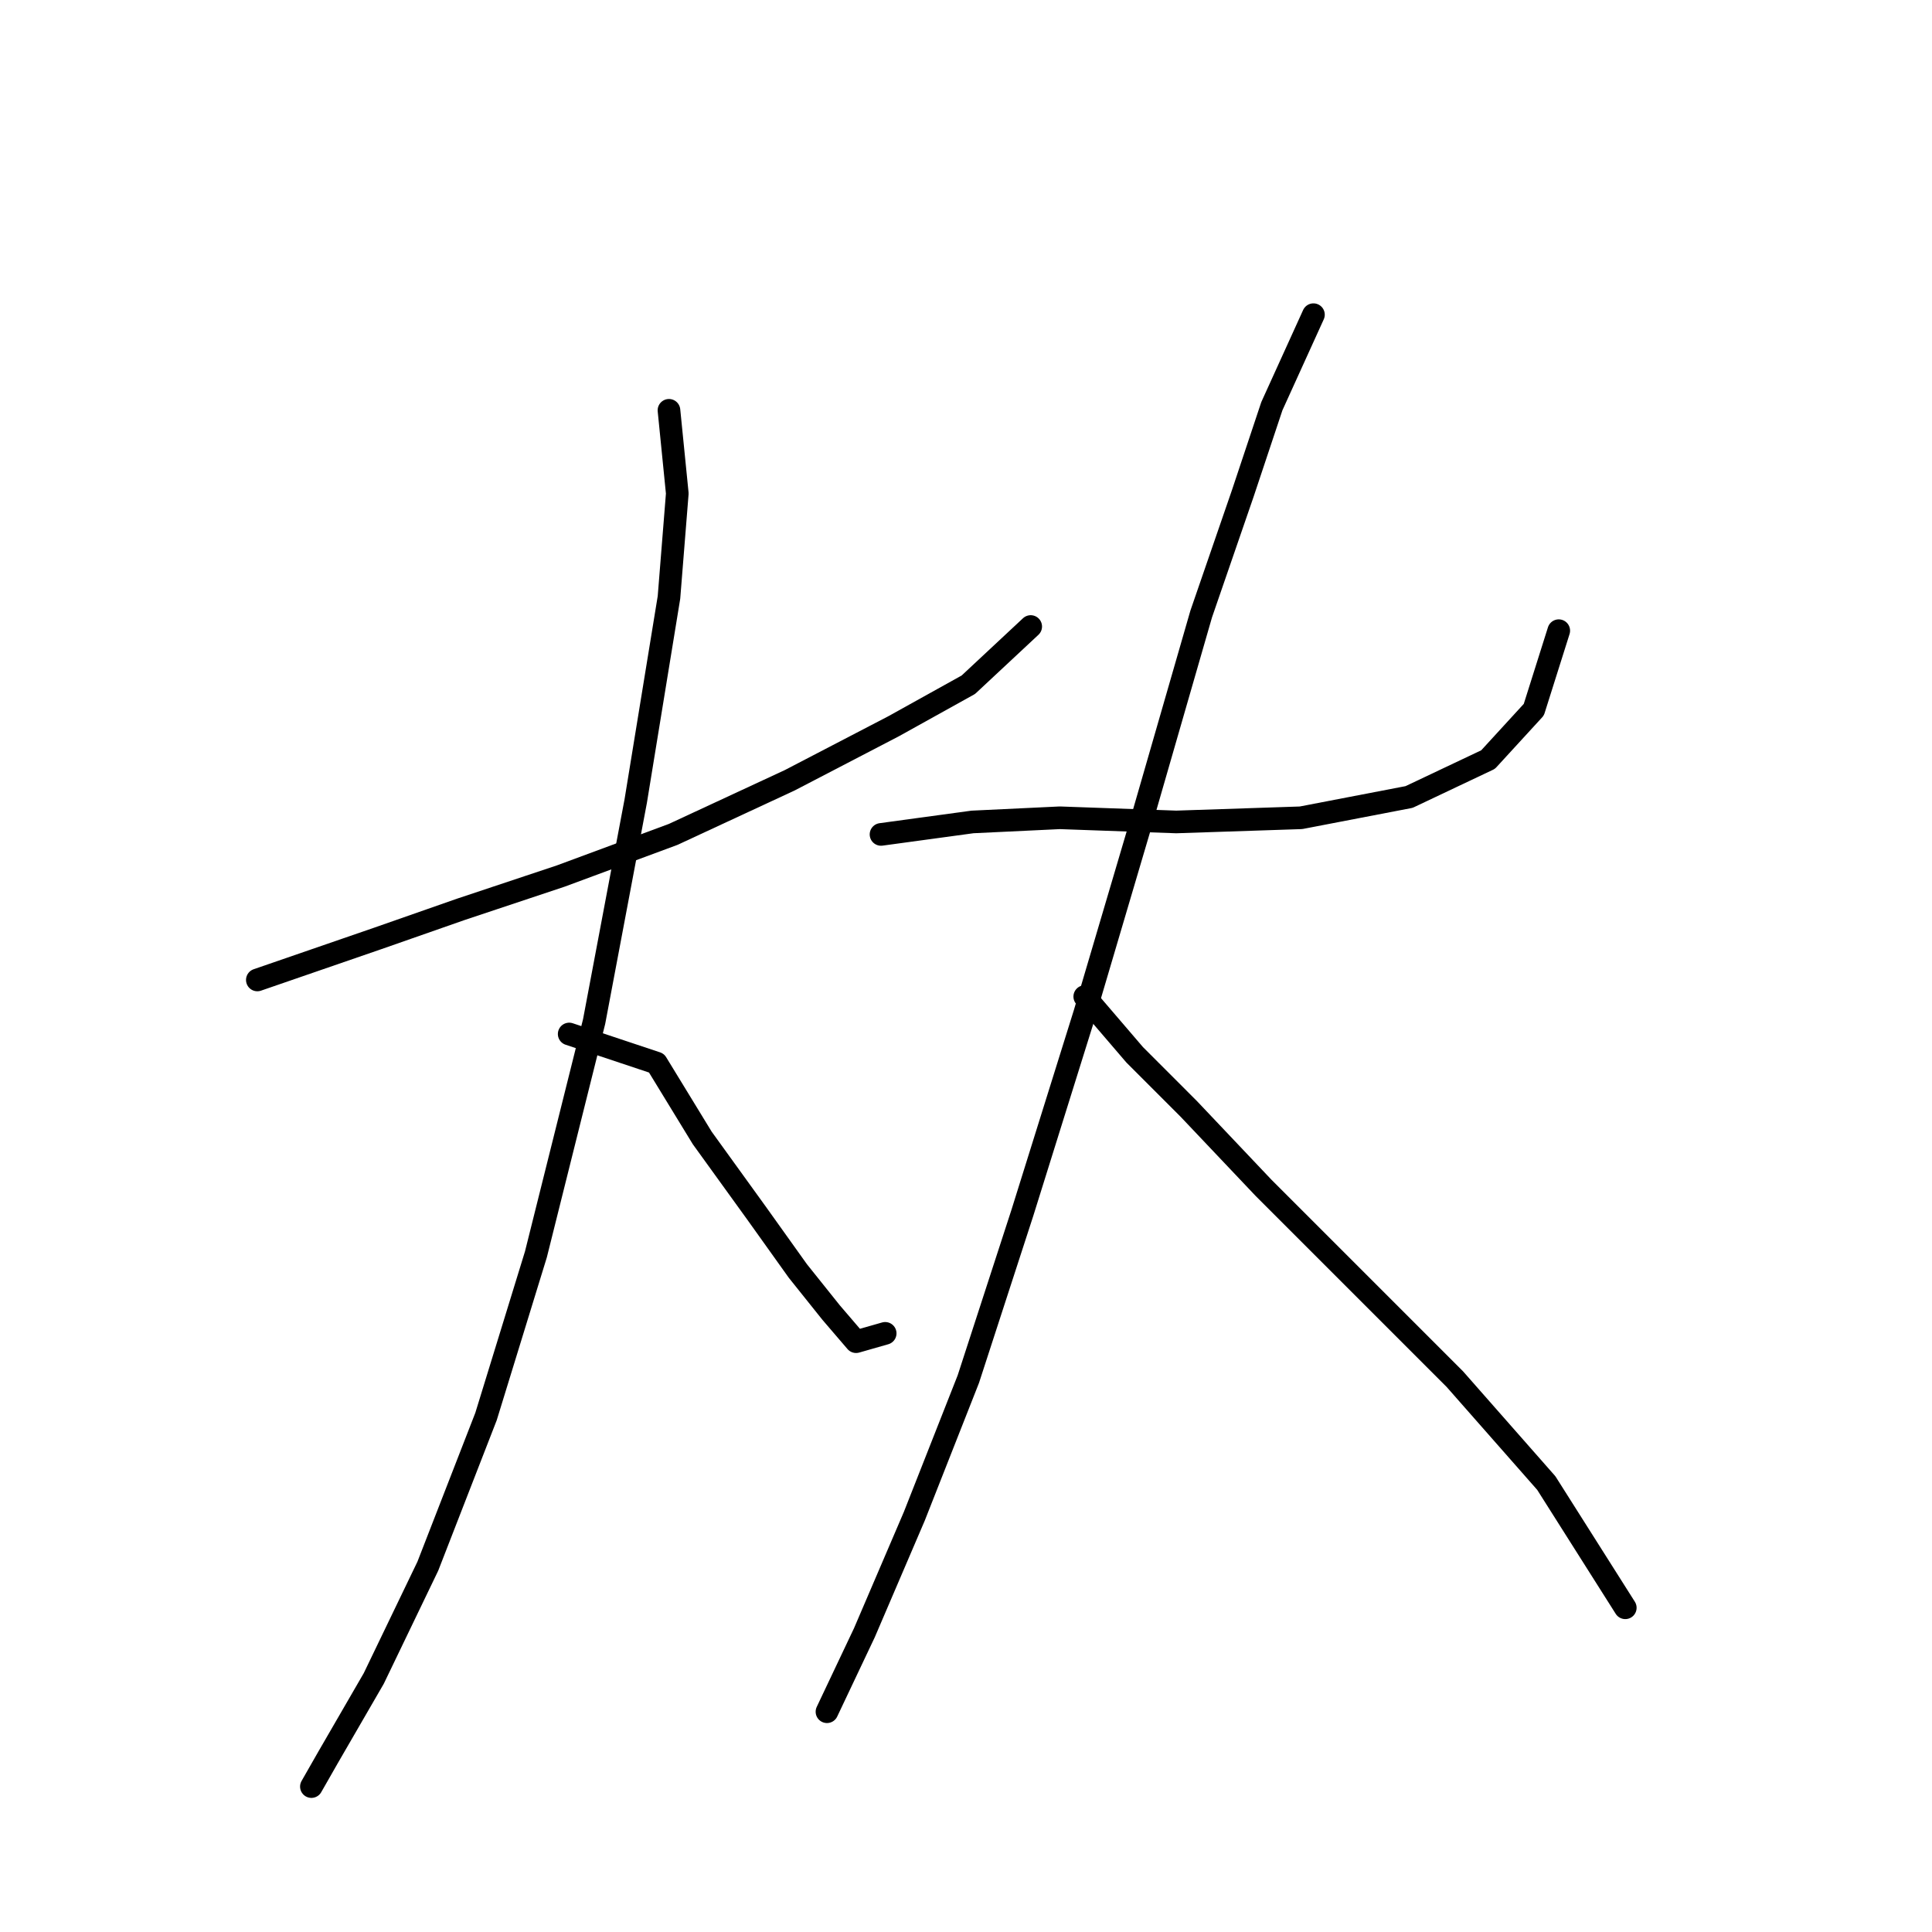 <?xml version="1.0" standalone="no"?>
    <svg width="256" height="256" xmlns="http://www.w3.org/2000/svg" version="1.1">
    <polyline stroke="black" stroke-width="3" stroke-linecap="round" fill="transparent" stroke-linejoin="round" points="34.099 129.848 50.077 124.338 61.095 120.482 74.318 116.074 89.193 110.565 104.62 103.402 118.393 96.24 128.31 90.731 136.574 83.018 136.574 83.018 " />
        <polyline stroke="black" stroke-width="3" stroke-linecap="round" fill="transparent" stroke-linejoin="round" points="88.642 54.369 89.744 65.388 88.642 79.161 84.235 106.157 78.725 135.357 71.012 166.21 64.401 187.696 56.688 207.53 49.526 222.405 43.465 232.873 41.262 236.73 41.262 236.73 " />
        <polyline stroke="black" stroke-width="3" stroke-linecap="round" fill="transparent" stroke-linejoin="round" points="75.42 137.01 86.99 140.866 93.05 150.783 100.212 160.7 105.721 168.413 110.129 173.923 113.435 177.779 117.291 176.677 117.291 176.677 " />
        <polyline stroke="black" stroke-width="3" stroke-linecap="round" fill="transparent" stroke-linejoin="round" points="116.74 110.565 128.861 108.912 140.431 108.361 155.857 108.912 172.385 108.361 186.71 105.606 197.177 100.648 203.238 94.037 206.543 83.569 206.543 83.569 " />
        <polyline stroke="black" stroke-width="3" stroke-linecap="round" fill="transparent" stroke-linejoin="round" points="174.038 41.697 168.529 53.818 164.672 65.388 159.163 81.365 150.899 110.014 143.736 134.255 135.472 160.7 128.31 182.738 121.148 200.919 114.537 216.345 109.578 226.813 109.578 226.813 " />
        <polyline stroke="black" stroke-width="3" stroke-linecap="round" fill="transparent" stroke-linejoin="round" points="143.736 132.051 150.348 139.764 157.51 146.927 167.427 157.395 180.098 170.066 192.77 182.738 204.891 196.511 215.358 213.039 215.358 213.039 " />
        </svg>